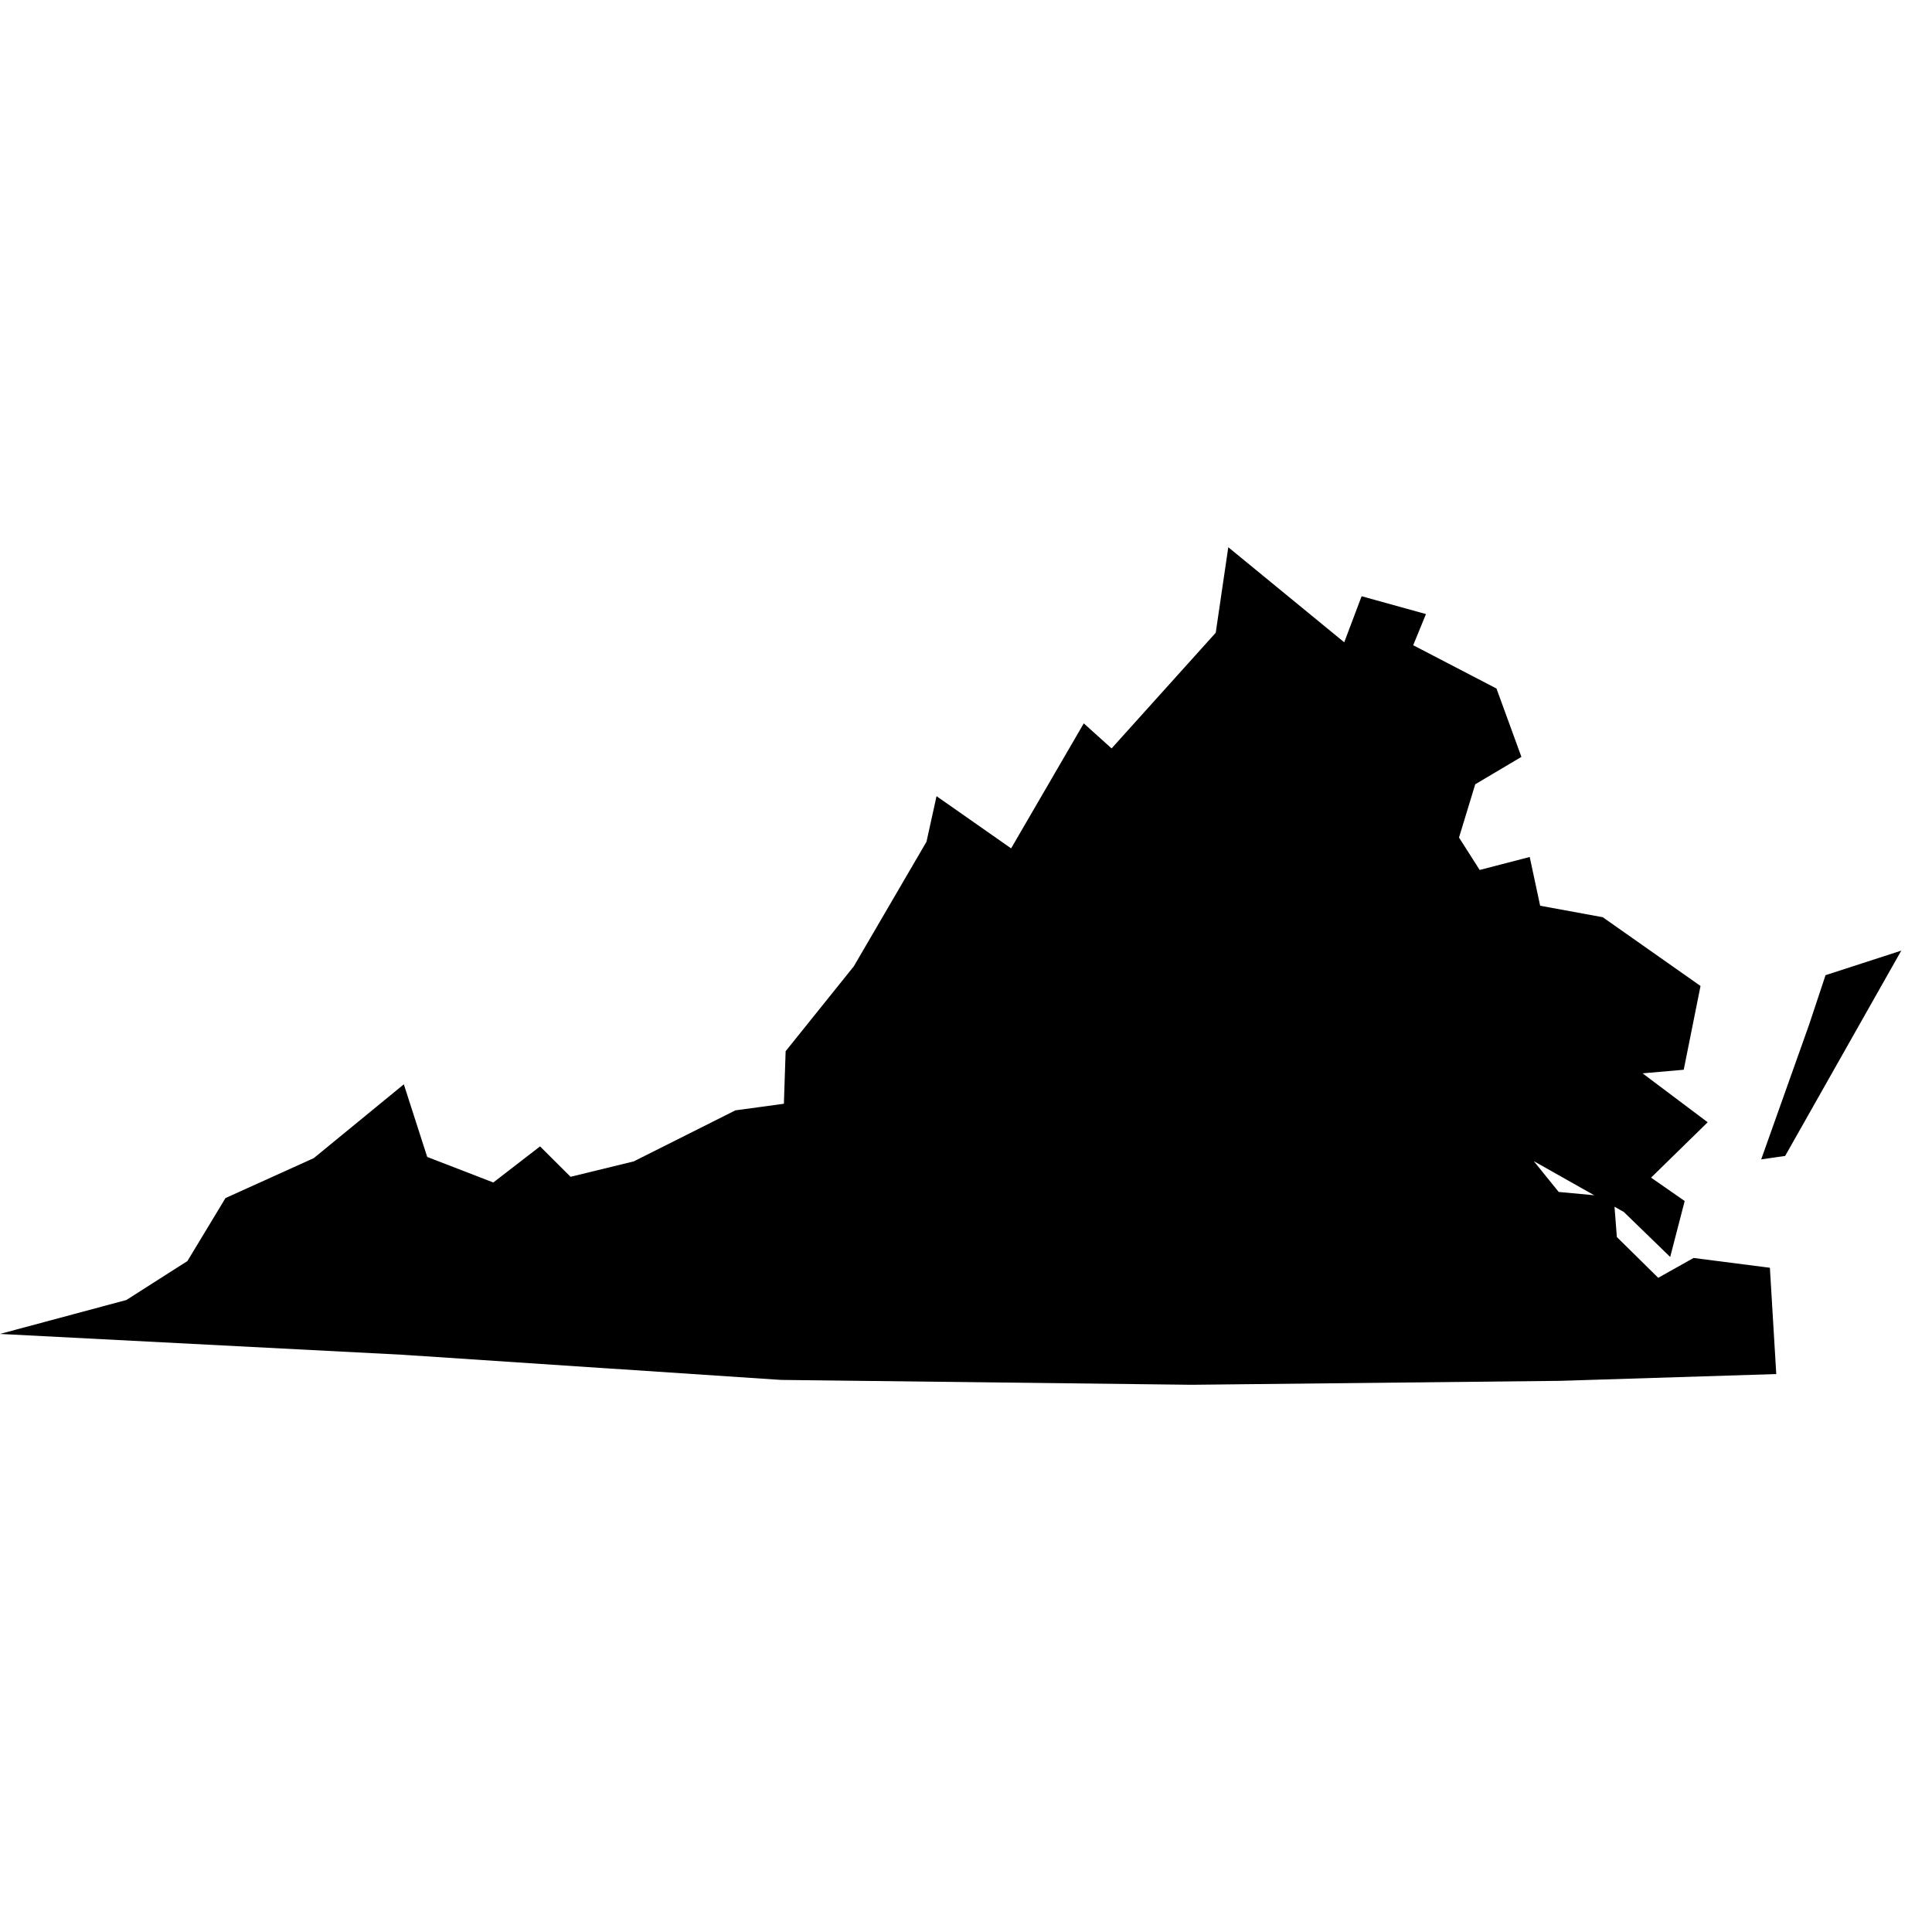 <?xml version="1.0" standalone="no"?>
<!DOCTYPE svg PUBLIC "-//W3C//DTD SVG 1.1//EN" "http://www.w3.org/Graphics/SVG/1.1/DTD/svg11.dtd">
<svg version="1.1" xmlns="http://www.w3.org/2000/svg" width="100" height="100" viewBox="0 0 100 100">
  <path d="M93.649,53.007L94.489,50.475L98.41,49.204L92.399,59.831L91.159,60.009ZM87.149,55.37L85.019,55.556L88.389,58.088L85.459,60.954L87.199,62.164L86.449,65.06L84.048,62.731L79.388,60.1L80.678,61.695L83.528,61.96L83.688,64.028L85.829,66.139L87.659,65.112L91.609,65.619L91.939,71.121L80.758,71.472L61.686,71.676L40.434,71.424L20.782,70.119L0,69.044L6.541,67.288L9.701,65.272L11.671,62.012L16.242,59.944L20.902,56.124L22.112,59.883L25.533,61.205L27.953,59.337L29.533,60.911L32.803,60.113L38.064,57.472L40.574,57.13L40.664,54.411L44.194,50.015L47.955,43.568L48.475,41.21L52.335,43.911L56.096,37.442L57.536,38.738L62.926,32.751L63.576,28.324L69.577,33.245L70.477,30.861L73.807,31.784L73.147,33.397L77.458,35.638L78.748,39.176L76.358,40.594L75.518,43.351L76.588,45.029L79.178,44.357L79.718,46.881L82.958,47.475L88.019,51.034Z"></path>
</svg>
